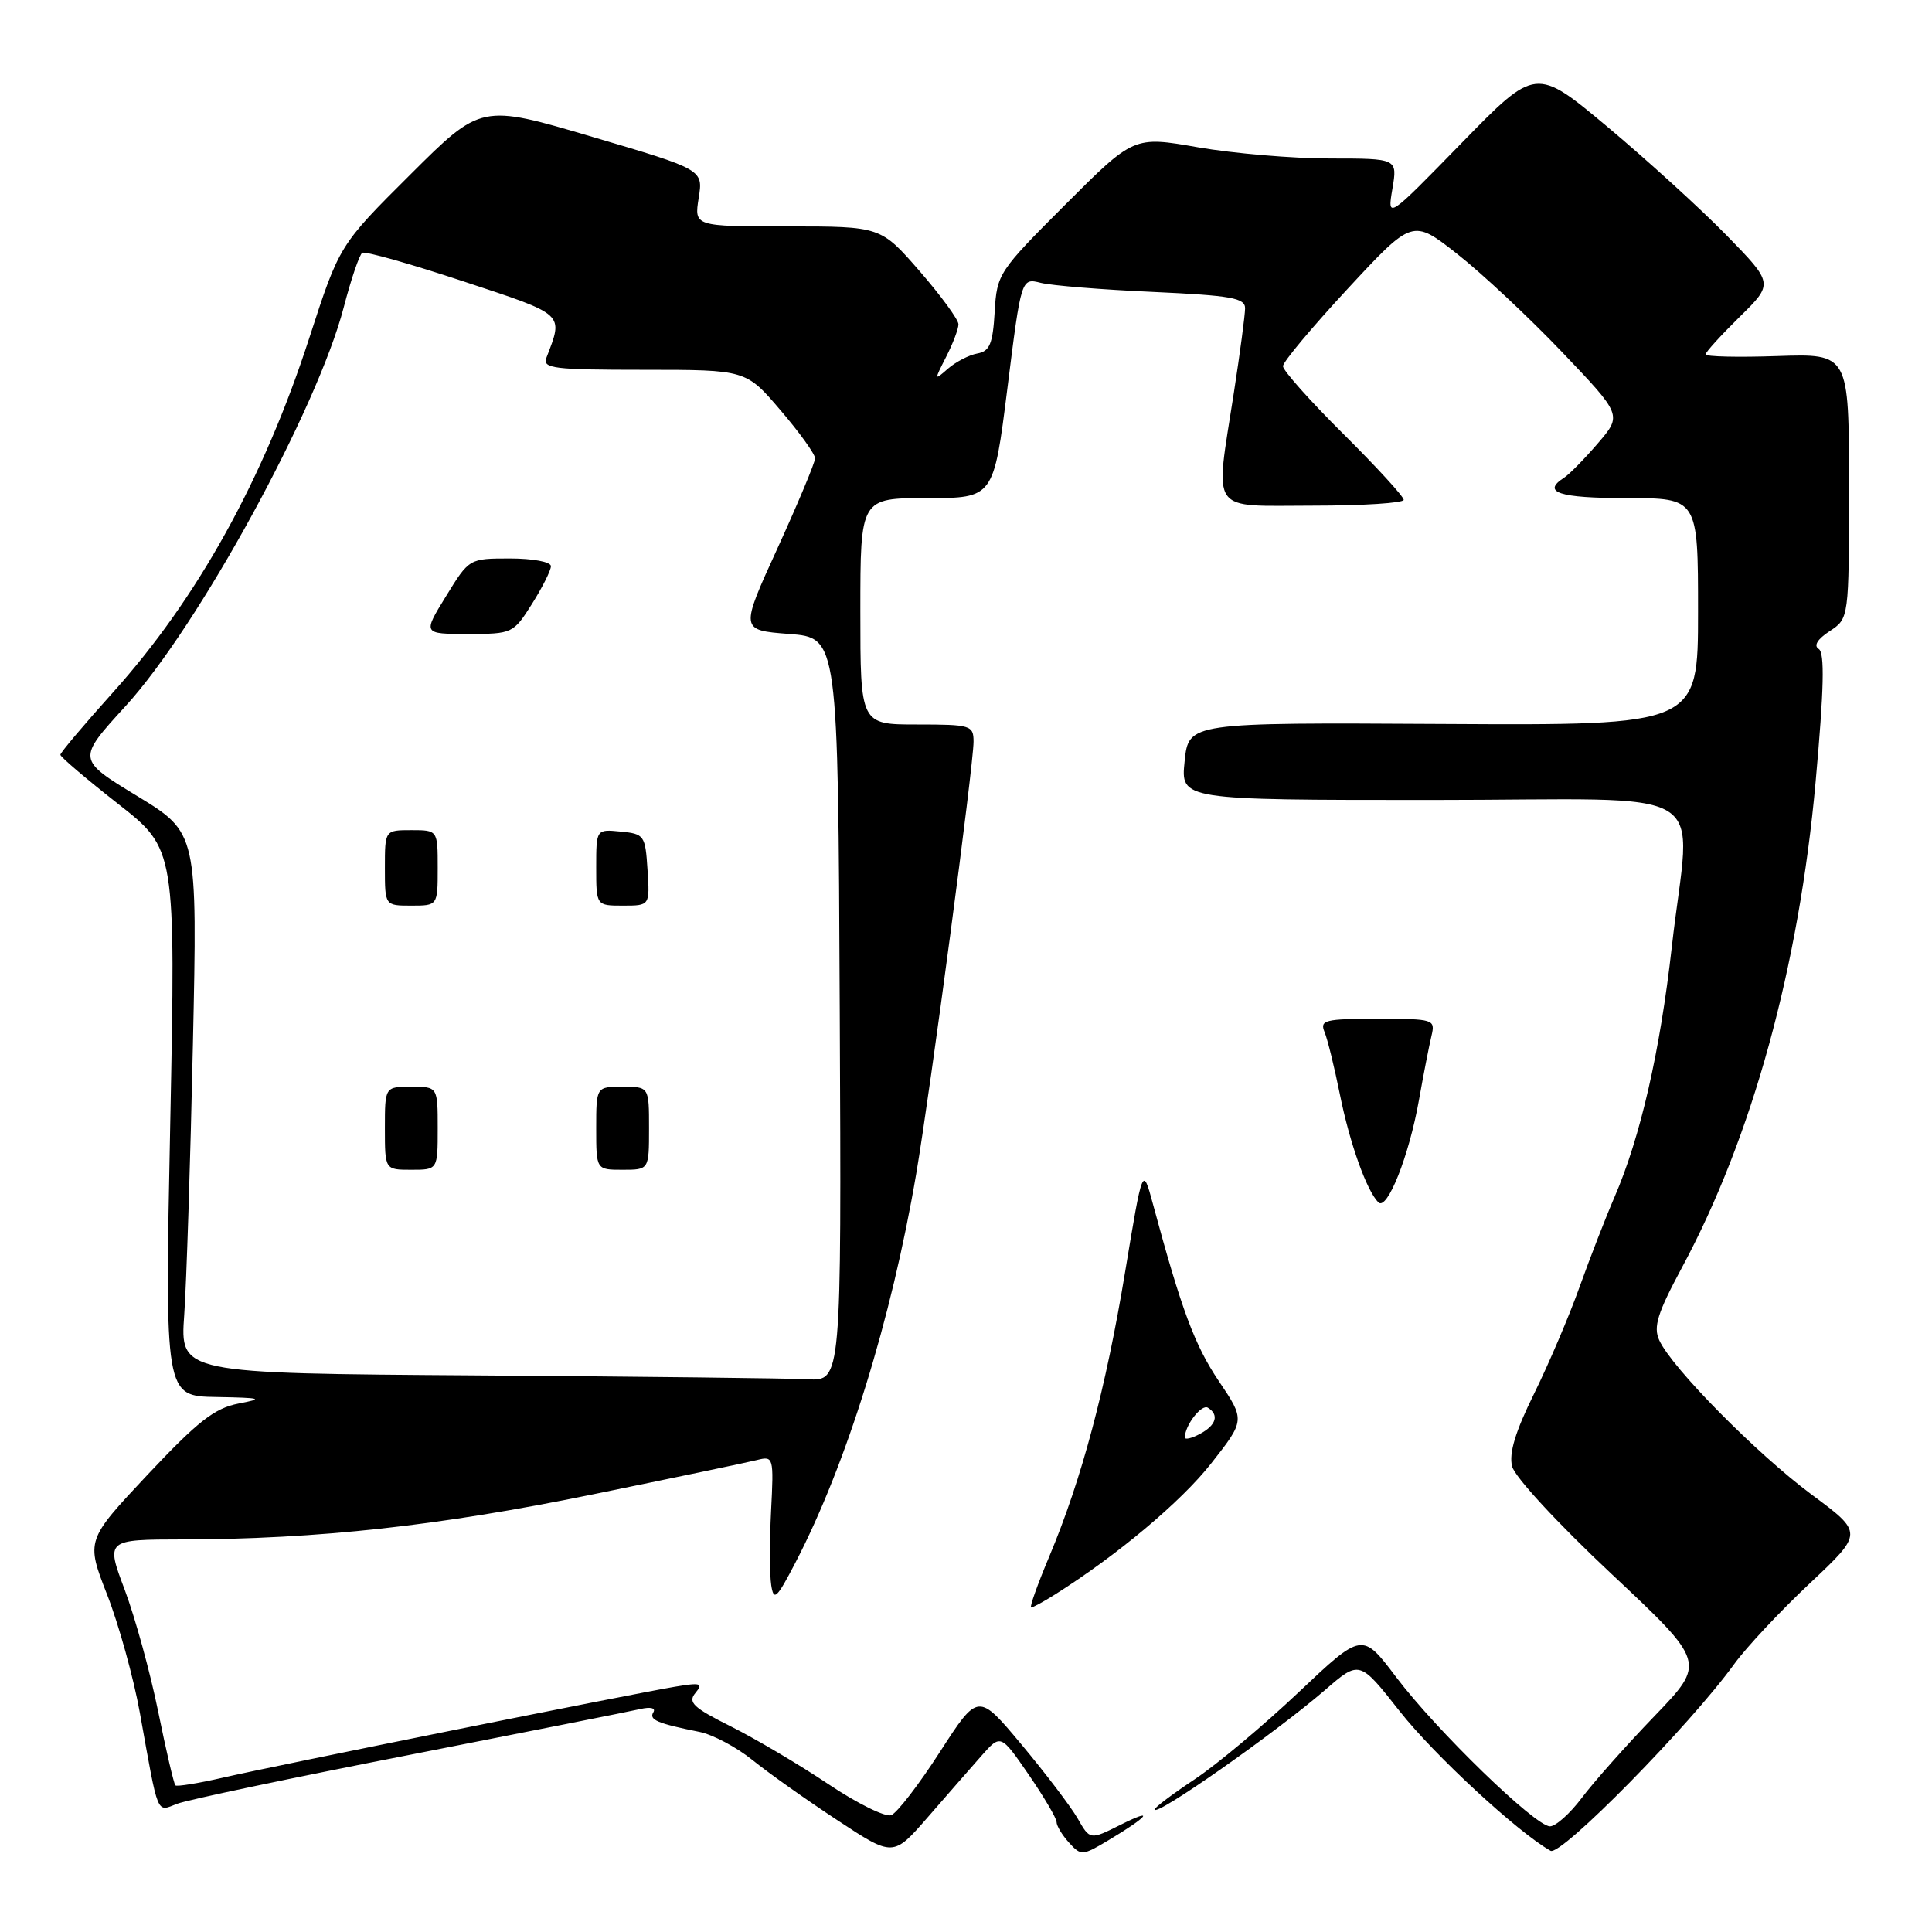 <?xml version="1.0" encoding="UTF-8" standalone="no"?>
<!DOCTYPE svg PUBLIC "-//W3C//DTD SVG 1.1//EN" "http://www.w3.org/Graphics/SVG/1.1/DTD/svg11.dtd" >
<svg xmlns="http://www.w3.org/2000/svg" xmlns:xlink="http://www.w3.org/1999/xlink" version="1.1" viewBox="0 0 256 256">
 <g >
 <path fill="currentColor"
d=" M 130.05 232.65 C 132.60 229.77 132.60 229.77 136.30 235.14 C 138.33 238.10 140.00 240.93 140.00 241.43 C 140.00 241.93 140.74 243.16 141.65 244.16 C 143.24 245.92 143.42 245.91 146.90 243.83 C 152.19 240.67 153.12 239.47 148.47 241.80 C 144.43 243.82 144.43 243.82 142.79 240.95 C 141.88 239.37 138.54 234.98 135.37 231.18 C 129.61 224.29 129.61 224.29 124.55 232.13 C 121.77 236.45 118.87 240.22 118.09 240.52 C 117.32 240.81 113.57 238.96 109.75 236.40 C 105.93 233.84 100.13 230.41 96.86 228.77 C 91.85 226.27 91.11 225.57 92.15 224.32 C 93.21 223.04 92.85 222.93 89.44 223.50 C 83.48 224.50 36.34 233.98 29.54 235.55 C 26.27 236.30 23.43 236.76 23.24 236.57 C 23.04 236.38 22.01 231.96 20.95 226.75 C 19.89 221.54 17.89 214.29 16.52 210.64 C 14.02 204.00 14.02 204.00 24.26 203.98 C 42.17 203.94 58.18 202.18 78.41 198.04 C 89.22 195.83 99.08 193.77 100.31 193.46 C 102.49 192.91 102.54 193.06 102.17 200.23 C 101.97 204.26 101.98 208.67 102.19 210.03 C 102.52 212.20 102.91 211.84 105.39 207.07 C 112.15 194.08 118.12 174.86 121.41 155.50 C 123.29 144.41 129.00 101.40 129.00 98.28 C 129.00 96.11 128.64 96.00 121.50 96.00 C 114.00 96.00 114.00 96.00 114.00 81.00 C 114.00 66.00 114.00 66.00 122.83 66.00 C 131.66 66.00 131.66 66.00 133.49 51.41 C 135.32 36.83 135.32 36.83 137.91 37.48 C 139.34 37.84 146.01 38.38 152.75 38.68 C 163.19 39.16 165.00 39.48 164.98 40.87 C 164.97 41.77 164.31 46.77 163.50 52.00 C 160.98 68.33 160.05 67.00 174.00 67.00 C 180.60 67.00 186.00 66.65 186.00 66.23 C 186.00 65.80 182.40 61.87 178.00 57.50 C 173.60 53.13 170.00 49.09 170.00 48.52 C 170.00 47.96 173.87 43.34 178.59 38.25 C 187.17 29.00 187.17 29.00 193.09 33.65 C 196.35 36.21 202.60 42.06 206.98 46.65 C 214.94 55.00 214.94 55.00 211.72 58.75 C 209.95 60.81 207.94 62.86 207.25 63.30 C 204.23 65.23 206.59 66.00 215.50 66.00 C 225.00 66.00 225.00 66.00 225.00 81.06 C 225.00 96.12 225.00 96.12 191.25 95.93 C 157.50 95.74 157.50 95.74 156.97 100.87 C 156.44 106.00 156.44 106.00 189.72 106.00 C 228.18 106.00 224.00 103.44 221.52 125.50 C 219.96 139.36 217.36 150.69 213.93 158.62 C 212.77 161.30 210.69 166.65 209.31 170.50 C 207.94 174.35 205.22 180.72 203.28 184.66 C 200.80 189.67 199.92 192.56 200.36 194.30 C 200.71 195.70 206.44 201.90 213.52 208.54 C 226.05 220.30 226.05 220.30 219.22 227.40 C 215.46 231.30 211.12 236.19 209.58 238.25 C 208.03 240.31 206.14 242.00 205.38 242.00 C 203.43 242.00 190.35 229.31 185.00 222.23 C 180.50 216.27 180.50 216.27 172.06 224.25 C 167.42 228.64 161.24 233.81 158.31 235.76 C 155.39 237.70 153.00 239.50 153.00 239.76 C 153.00 240.84 168.99 229.63 175.56 223.95 C 180.14 219.98 180.14 219.98 185.46 226.74 C 190.00 232.52 201.13 242.81 205.46 245.24 C 206.82 246.00 223.96 228.57 229.79 220.50 C 231.38 218.30 235.88 213.49 239.80 209.81 C 246.91 203.12 246.91 203.12 240.04 198.03 C 232.78 192.64 221.53 181.25 219.86 177.59 C 219.05 175.82 219.62 174.00 222.87 167.95 C 232.16 150.70 238.37 128.11 240.58 103.59 C 241.69 91.28 241.80 86.49 240.99 85.99 C 240.29 85.56 240.82 84.69 242.44 83.63 C 245.00 81.95 245.00 81.95 245.00 64.41 C 245.00 46.86 245.00 46.86 235.50 47.18 C 230.27 47.36 226.00 47.26 226.00 46.96 C 226.00 46.66 228.03 44.43 230.51 41.99 C 235.01 37.57 235.01 37.57 228.76 31.16 C 225.32 27.64 218.22 21.18 213.00 16.81 C 203.50 8.87 203.50 8.87 193.66 18.96 C 183.82 29.05 183.82 29.05 184.50 25.02 C 185.18 21.00 185.18 21.00 176.22 21.00 C 171.29 21.00 163.43 20.33 158.75 19.52 C 150.24 18.03 150.24 18.03 141.17 27.10 C 132.31 35.96 132.09 36.29 131.80 41.33 C 131.55 45.57 131.14 46.55 129.50 46.84 C 128.40 47.04 126.65 47.95 125.61 48.85 C 123.78 50.46 123.77 50.42 125.36 47.30 C 126.26 45.54 127.00 43.59 127.00 42.97 C 127.00 42.35 124.68 39.18 121.85 35.92 C 116.70 30.00 116.70 30.00 104.34 30.00 C 91.98 30.00 91.98 30.00 92.58 26.23 C 93.18 22.47 93.18 22.47 78.47 18.13 C 63.75 13.78 63.75 13.78 54.36 23.14 C 44.97 32.49 44.97 32.49 40.99 44.76 C 34.93 63.48 26.17 79.29 14.95 91.77 C 11.13 96.02 8.00 99.73 8.00 100.01 C 8.00 100.29 11.44 103.22 15.64 106.51 C 23.28 112.50 23.28 112.50 22.56 148.75 C 21.83 185.00 21.83 185.00 28.67 185.11 C 34.68 185.22 35.03 185.32 31.60 185.98 C 28.42 186.60 26.21 188.33 19.54 195.42 C 11.39 204.11 11.39 204.11 14.20 211.31 C 15.74 215.26 17.70 222.32 18.54 227.00 C 21.04 240.91 20.69 240.07 23.48 239.01 C 24.83 238.49 38.66 235.58 54.22 232.54 C 69.77 229.49 83.55 226.76 84.83 226.46 C 86.21 226.14 86.92 226.32 86.57 226.89 C 85.96 227.88 87.11 228.37 92.70 229.49 C 94.46 229.85 97.61 231.52 99.70 233.21 C 101.79 234.90 106.84 238.48 110.93 241.17 C 118.35 246.06 118.35 246.06 122.93 240.80 C 125.44 237.91 128.65 234.24 130.05 232.65 Z  M 139.79 211.28 C 148.09 206.04 156.51 198.97 160.48 193.92 C 164.99 188.18 164.99 188.18 161.49 182.99 C 158.29 178.23 156.55 173.55 152.76 159.50 C 151.41 154.50 151.41 154.50 149.09 168.50 C 146.53 184.01 143.32 196.04 139.03 206.25 C 137.47 209.96 136.39 213.00 136.63 213.00 C 136.87 213.00 138.29 212.23 139.79 211.28 Z  M 188.02 145.76 C 188.63 142.32 189.38 138.49 189.68 137.25 C 190.20 135.06 190.00 135.00 182.50 135.00 C 175.54 135.00 174.86 135.17 175.51 136.75 C 175.91 137.71 176.82 141.43 177.54 145.00 C 178.84 151.47 181.08 157.76 182.64 159.32 C 183.81 160.47 186.71 153.16 188.02 145.76 Z  M 63.18 182.25 C 23.86 181.98 23.86 181.98 24.41 174.24 C 24.71 169.98 25.23 153.87 25.56 138.42 C 26.17 110.35 26.17 110.35 18.18 105.48 C 10.19 100.62 10.19 100.62 16.64 93.56 C 26.28 83.02 42.05 54.19 45.55 40.71 C 46.52 36.98 47.63 33.73 48.00 33.50 C 48.38 33.26 54.41 34.97 61.39 37.28 C 74.99 41.78 74.67 41.48 72.40 47.41 C 71.86 48.82 73.35 49.00 85.32 49.00 C 98.85 49.00 98.85 49.00 103.42 54.36 C 105.94 57.30 108.00 60.17 108.00 60.73 C 108.00 61.29 105.76 66.64 103.03 72.63 C 98.06 83.50 98.06 83.50 104.55 84.00 C 111.05 84.50 111.05 84.50 111.27 133.75 C 111.50 183.00 111.50 183.00 107.00 182.76 C 104.53 182.63 84.81 182.40 63.18 182.25 Z  M 58.00 149.50 C 58.00 144.00 58.00 144.00 54.50 144.00 C 51.00 144.00 51.00 144.00 51.00 149.50 C 51.00 155.00 51.00 155.00 54.50 155.00 C 58.00 155.00 58.00 155.00 58.00 149.50 Z  M 86.00 149.50 C 86.00 144.00 86.00 144.00 82.50 144.00 C 79.00 144.00 79.00 144.00 79.00 149.50 C 79.00 155.00 79.00 155.00 82.50 155.00 C 86.00 155.00 86.00 155.00 86.00 149.50 Z  M 58.00 115.00 C 58.00 110.00 58.00 110.00 54.50 110.00 C 51.00 110.00 51.00 110.00 51.00 115.00 C 51.00 120.00 51.00 120.00 54.50 120.00 C 58.00 120.00 58.00 120.00 58.00 115.00 Z  M 85.80 115.25 C 85.51 110.70 85.37 110.49 82.25 110.19 C 79.00 109.87 79.00 109.87 79.00 114.94 C 79.00 120.00 79.00 120.00 82.55 120.00 C 86.11 120.00 86.11 120.00 85.80 115.25 Z  M 70.49 80.02 C 71.87 77.83 73.00 75.58 73.00 75.02 C 73.00 74.45 70.60 74.00 67.59 74.00 C 62.17 74.00 62.17 74.00 59.10 79.00 C 56.02 84.00 56.02 84.00 62.00 84.00 C 67.88 84.00 68.02 83.94 70.49 80.02 Z  M 157.00 190.47 C 157.00 188.87 159.21 186.01 160.05 186.53 C 161.57 187.47 161.16 188.85 159.00 190.00 C 157.90 190.59 157.00 190.80 157.00 190.47 Z "/>
</g>
</svg>